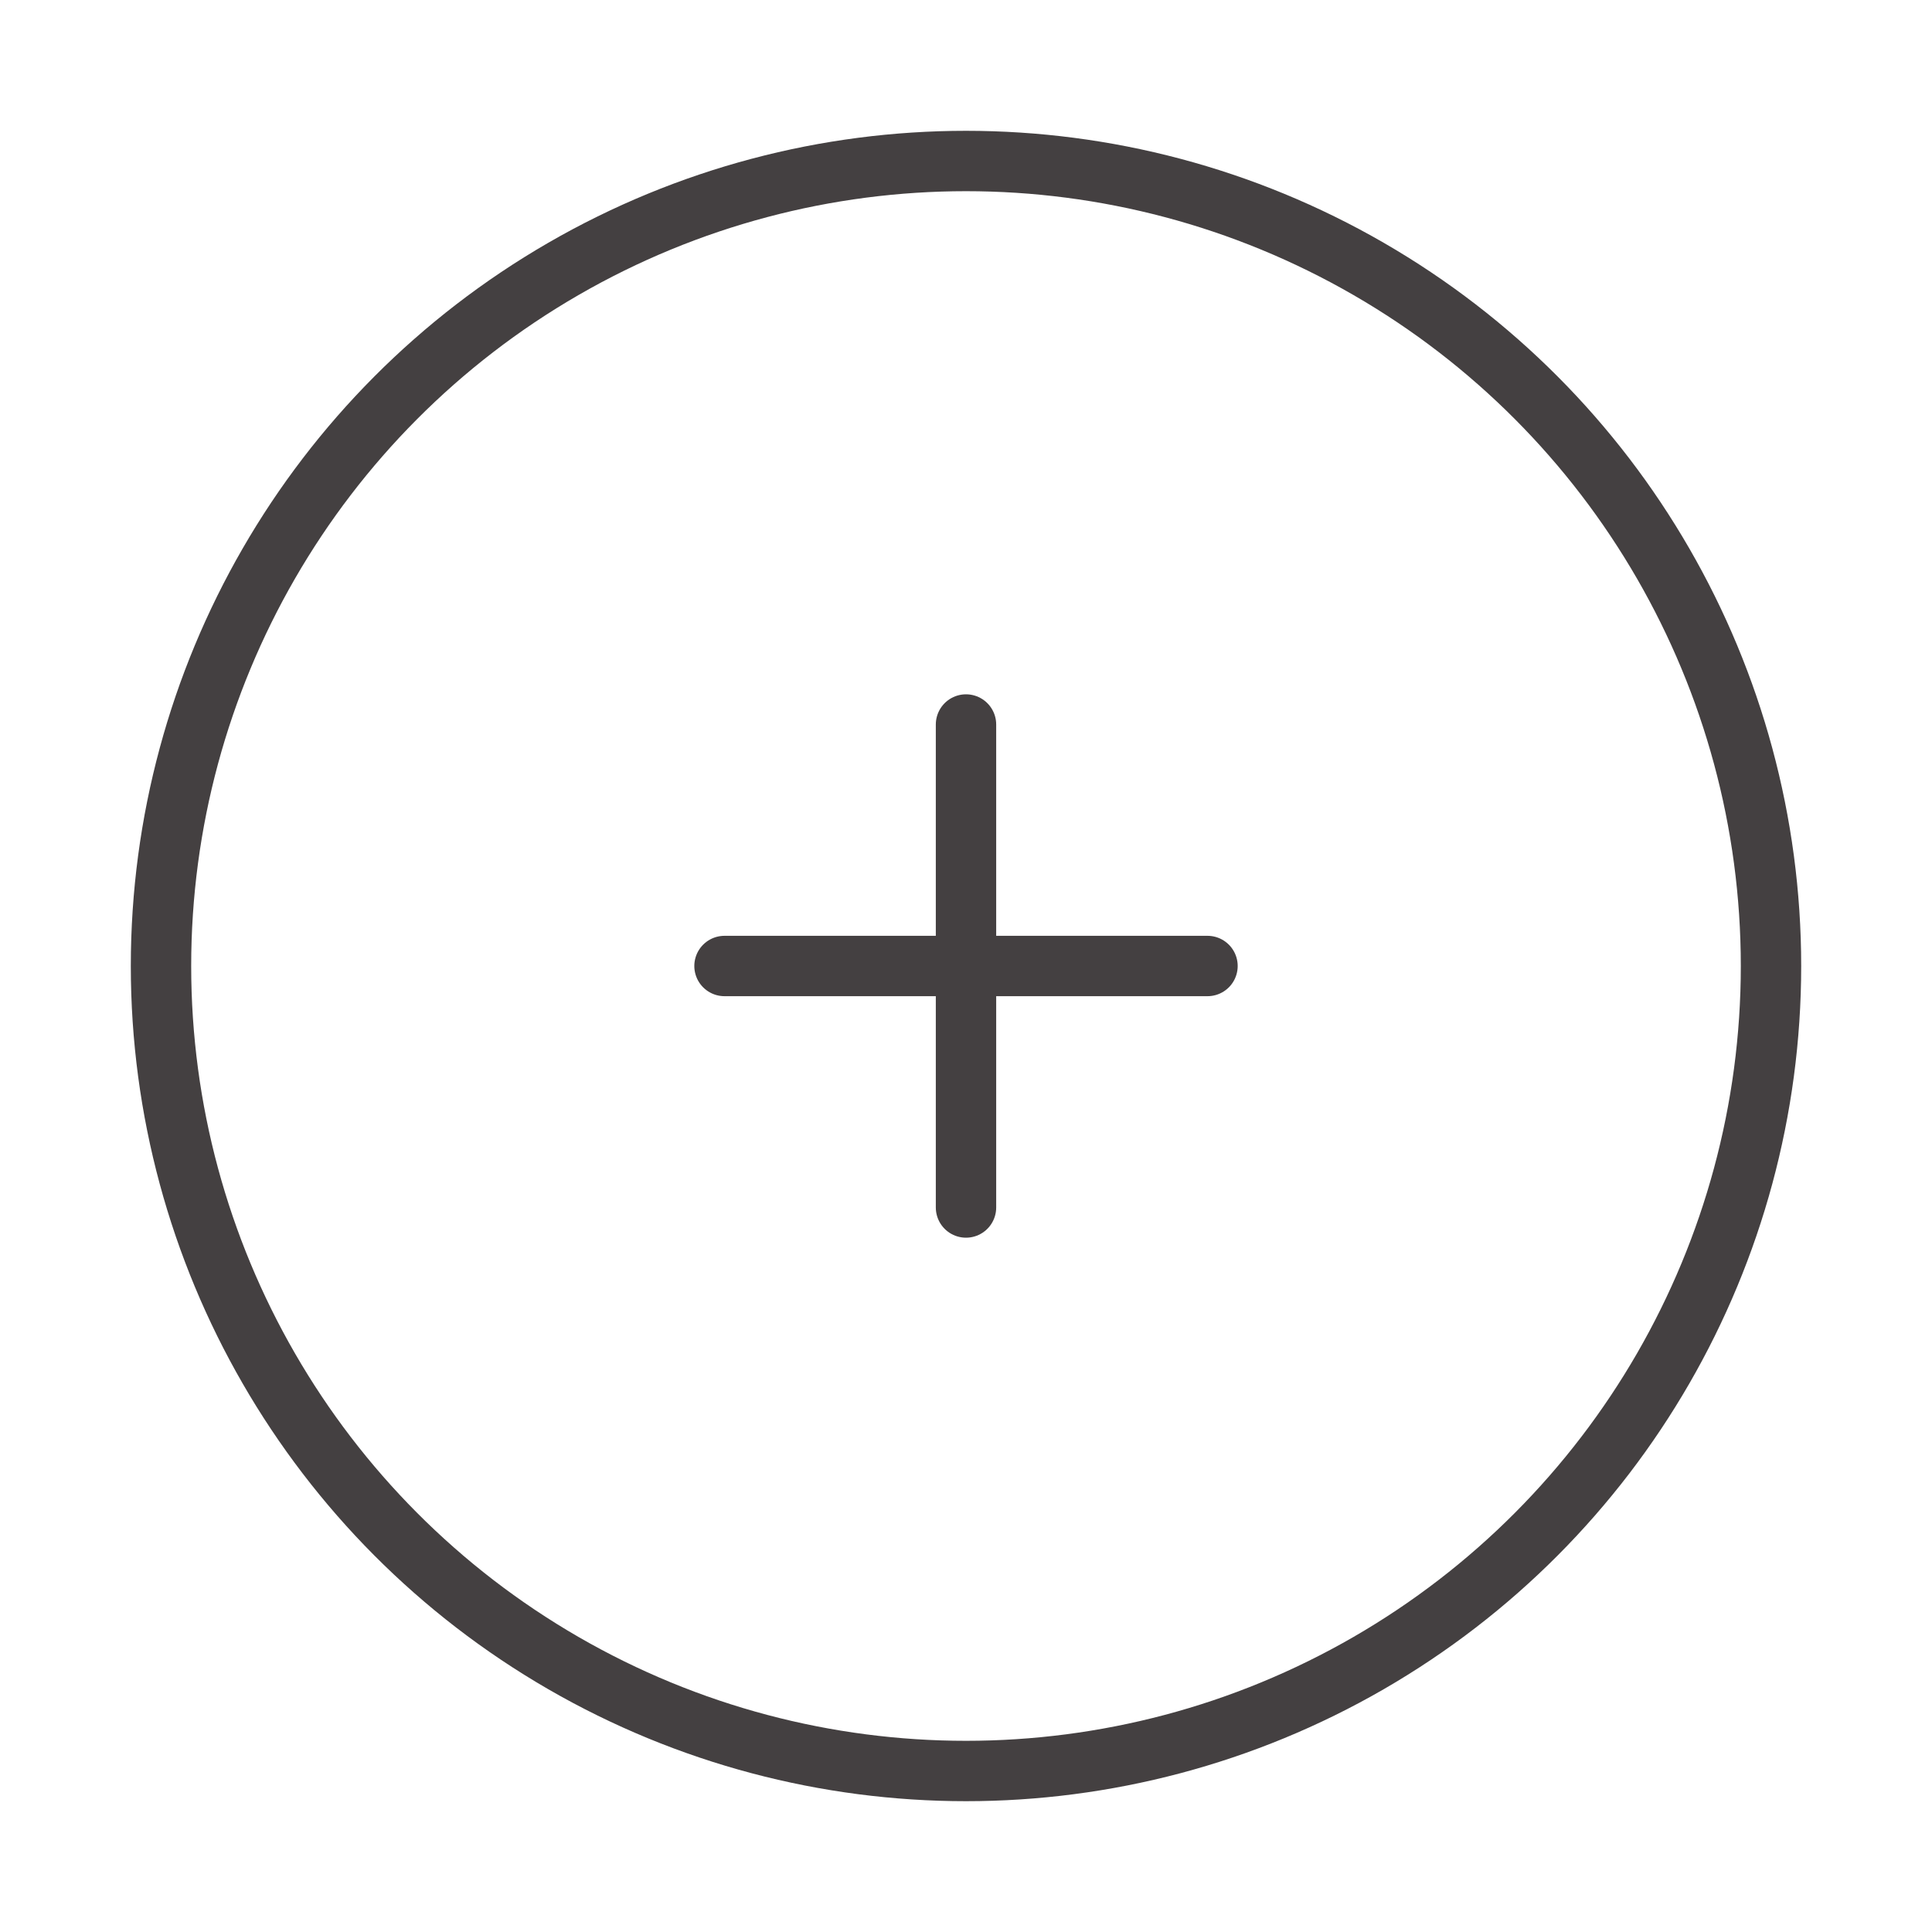 <svg width="48" height="48" viewBox="0 0 48 48" fill="none" xmlns="http://www.w3.org/2000/svg">
<circle cx="24" cy="24" r="20" stroke="#444041" stroke-width="1.5"/>
<path d="M30 24L24 24M24 24L18 24M24 24L24 18M24 24L24 30" stroke="#444041" stroke-width="1.5" stroke-linecap="round"/>
</svg>
